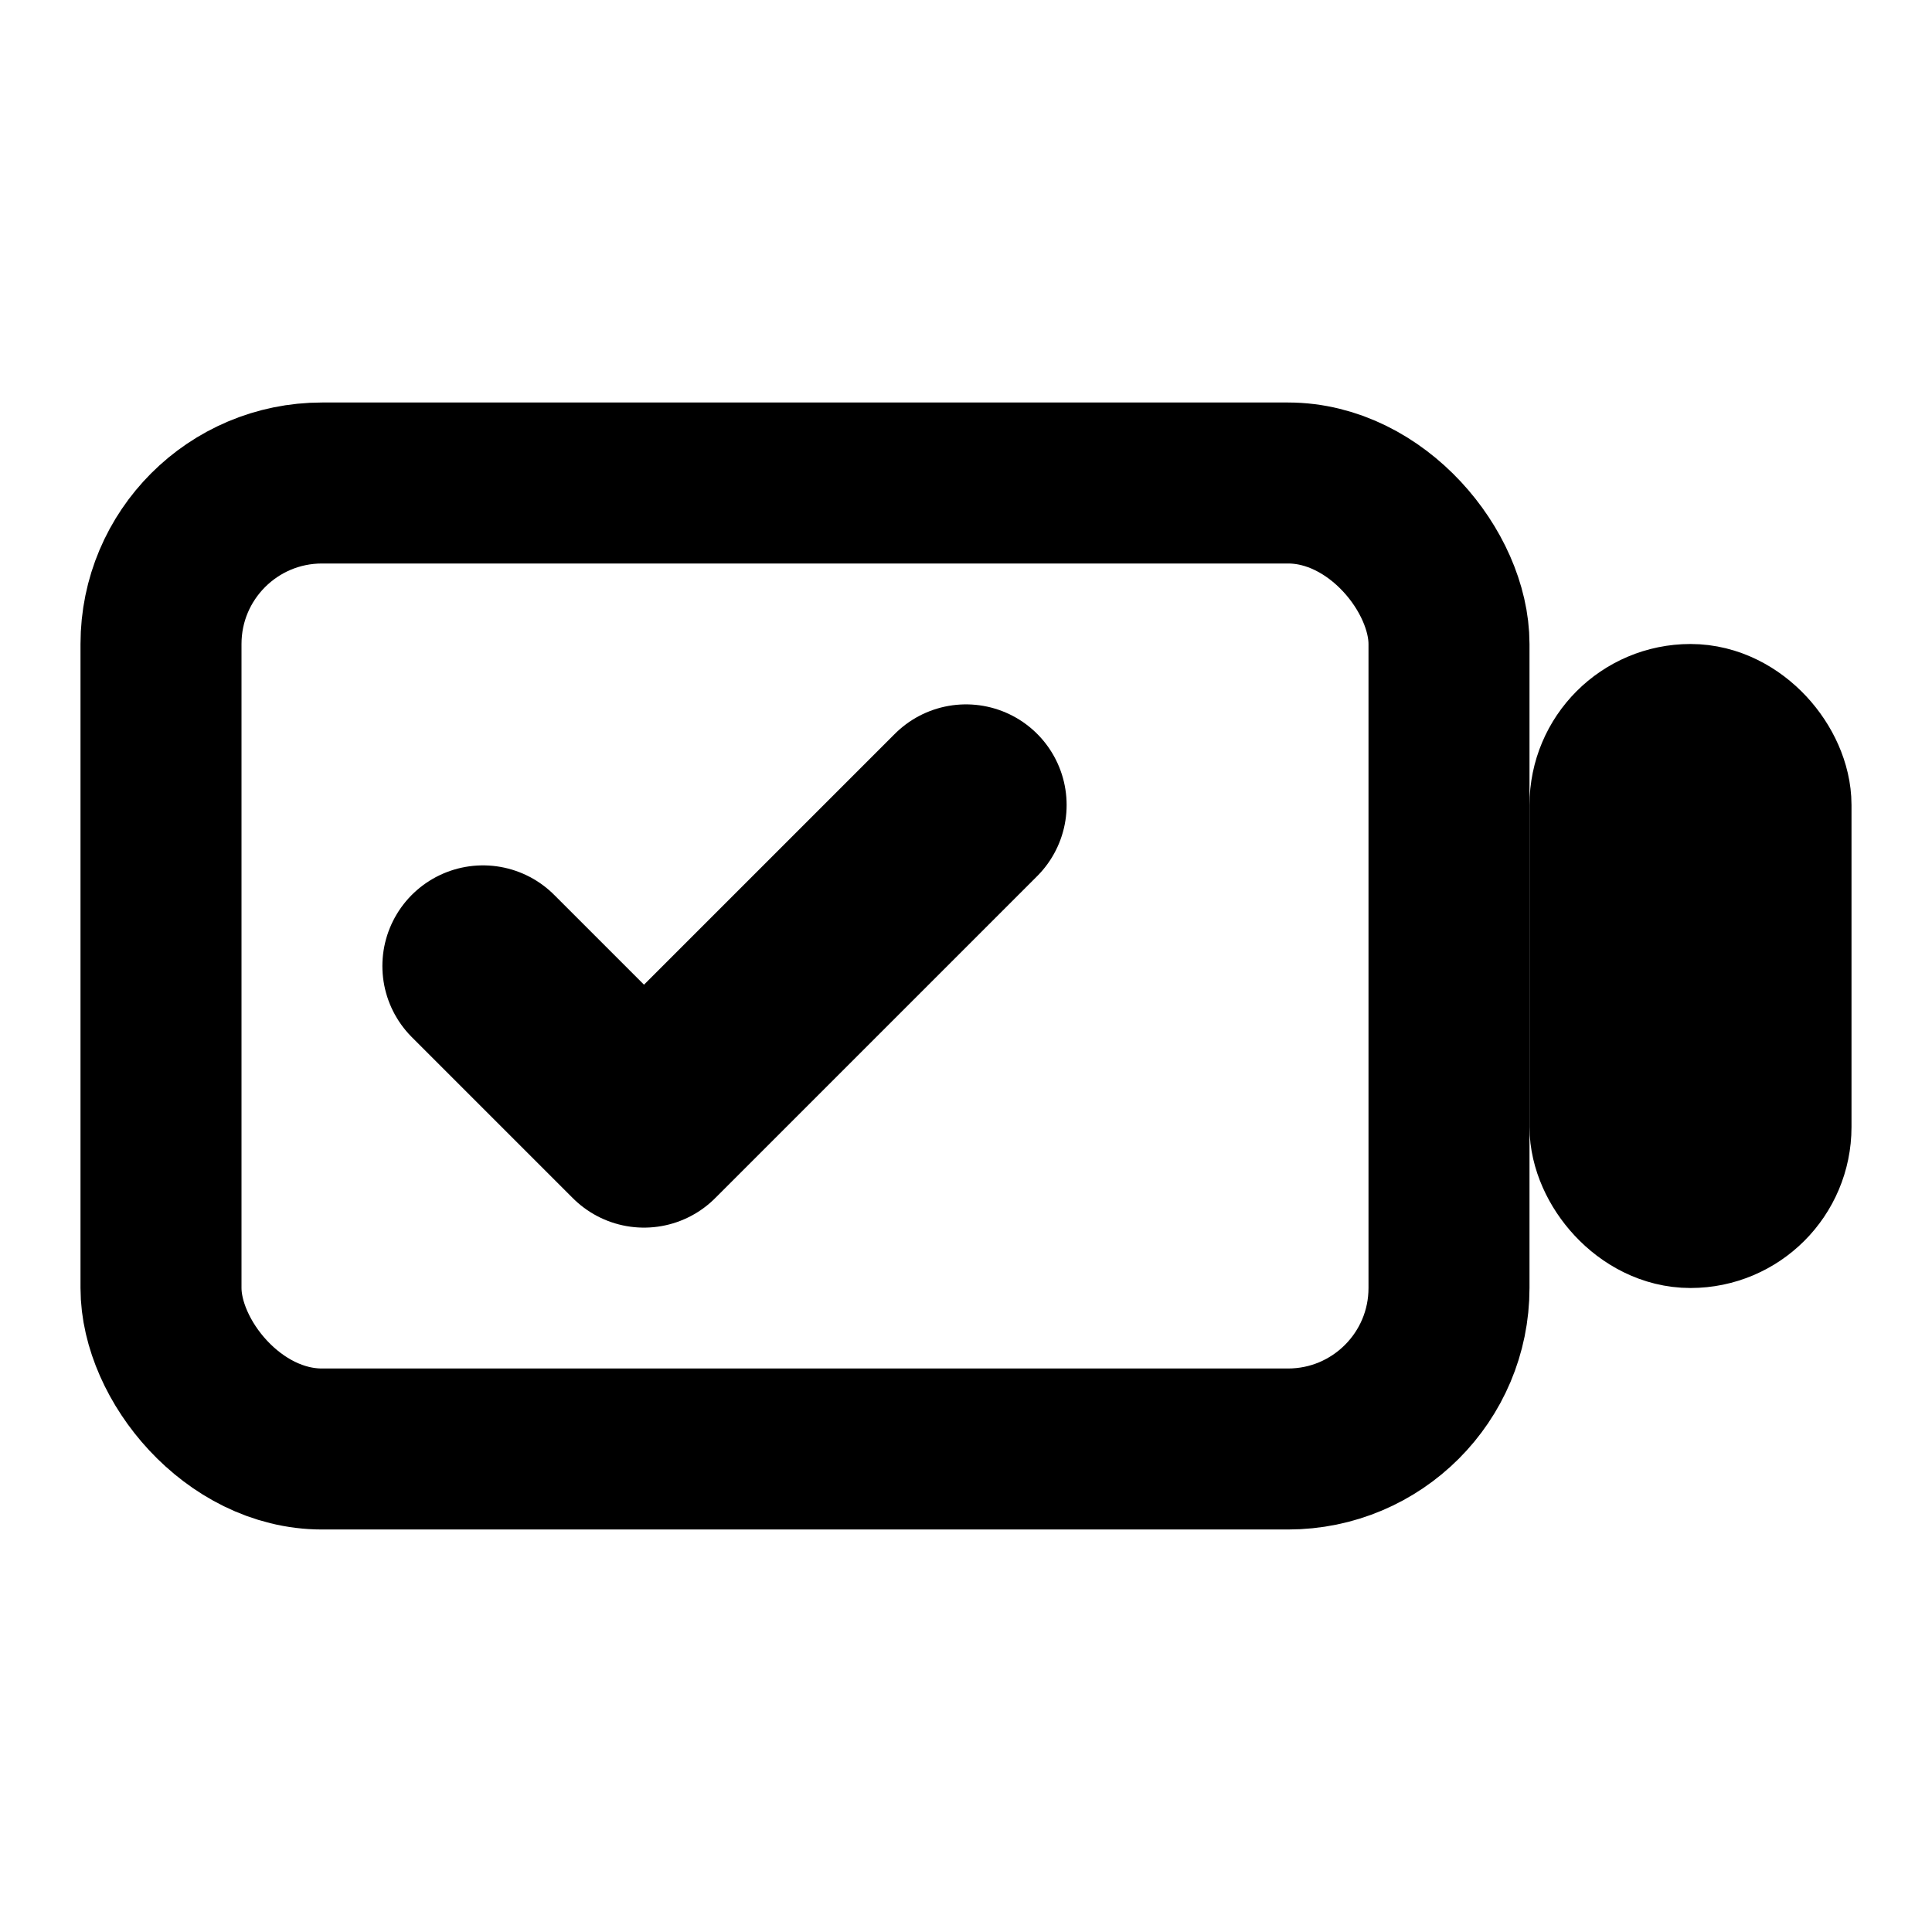 <svg viewBox="0 0 24 24" className="w-5 h-5 text-white" fill="none" stroke="currentColor" stroke-width="2">
  <rect x="2" y="6" width="16" height="12" rx="2" ry="2" />
  <rect x="20" y="9" width="2" height="6" rx="1" ry="1" />
  <path d="M6 12l2 2 4-4" stroke-width="2.5" stroke-linecap="round" stroke-linejoin="round" />
</svg>